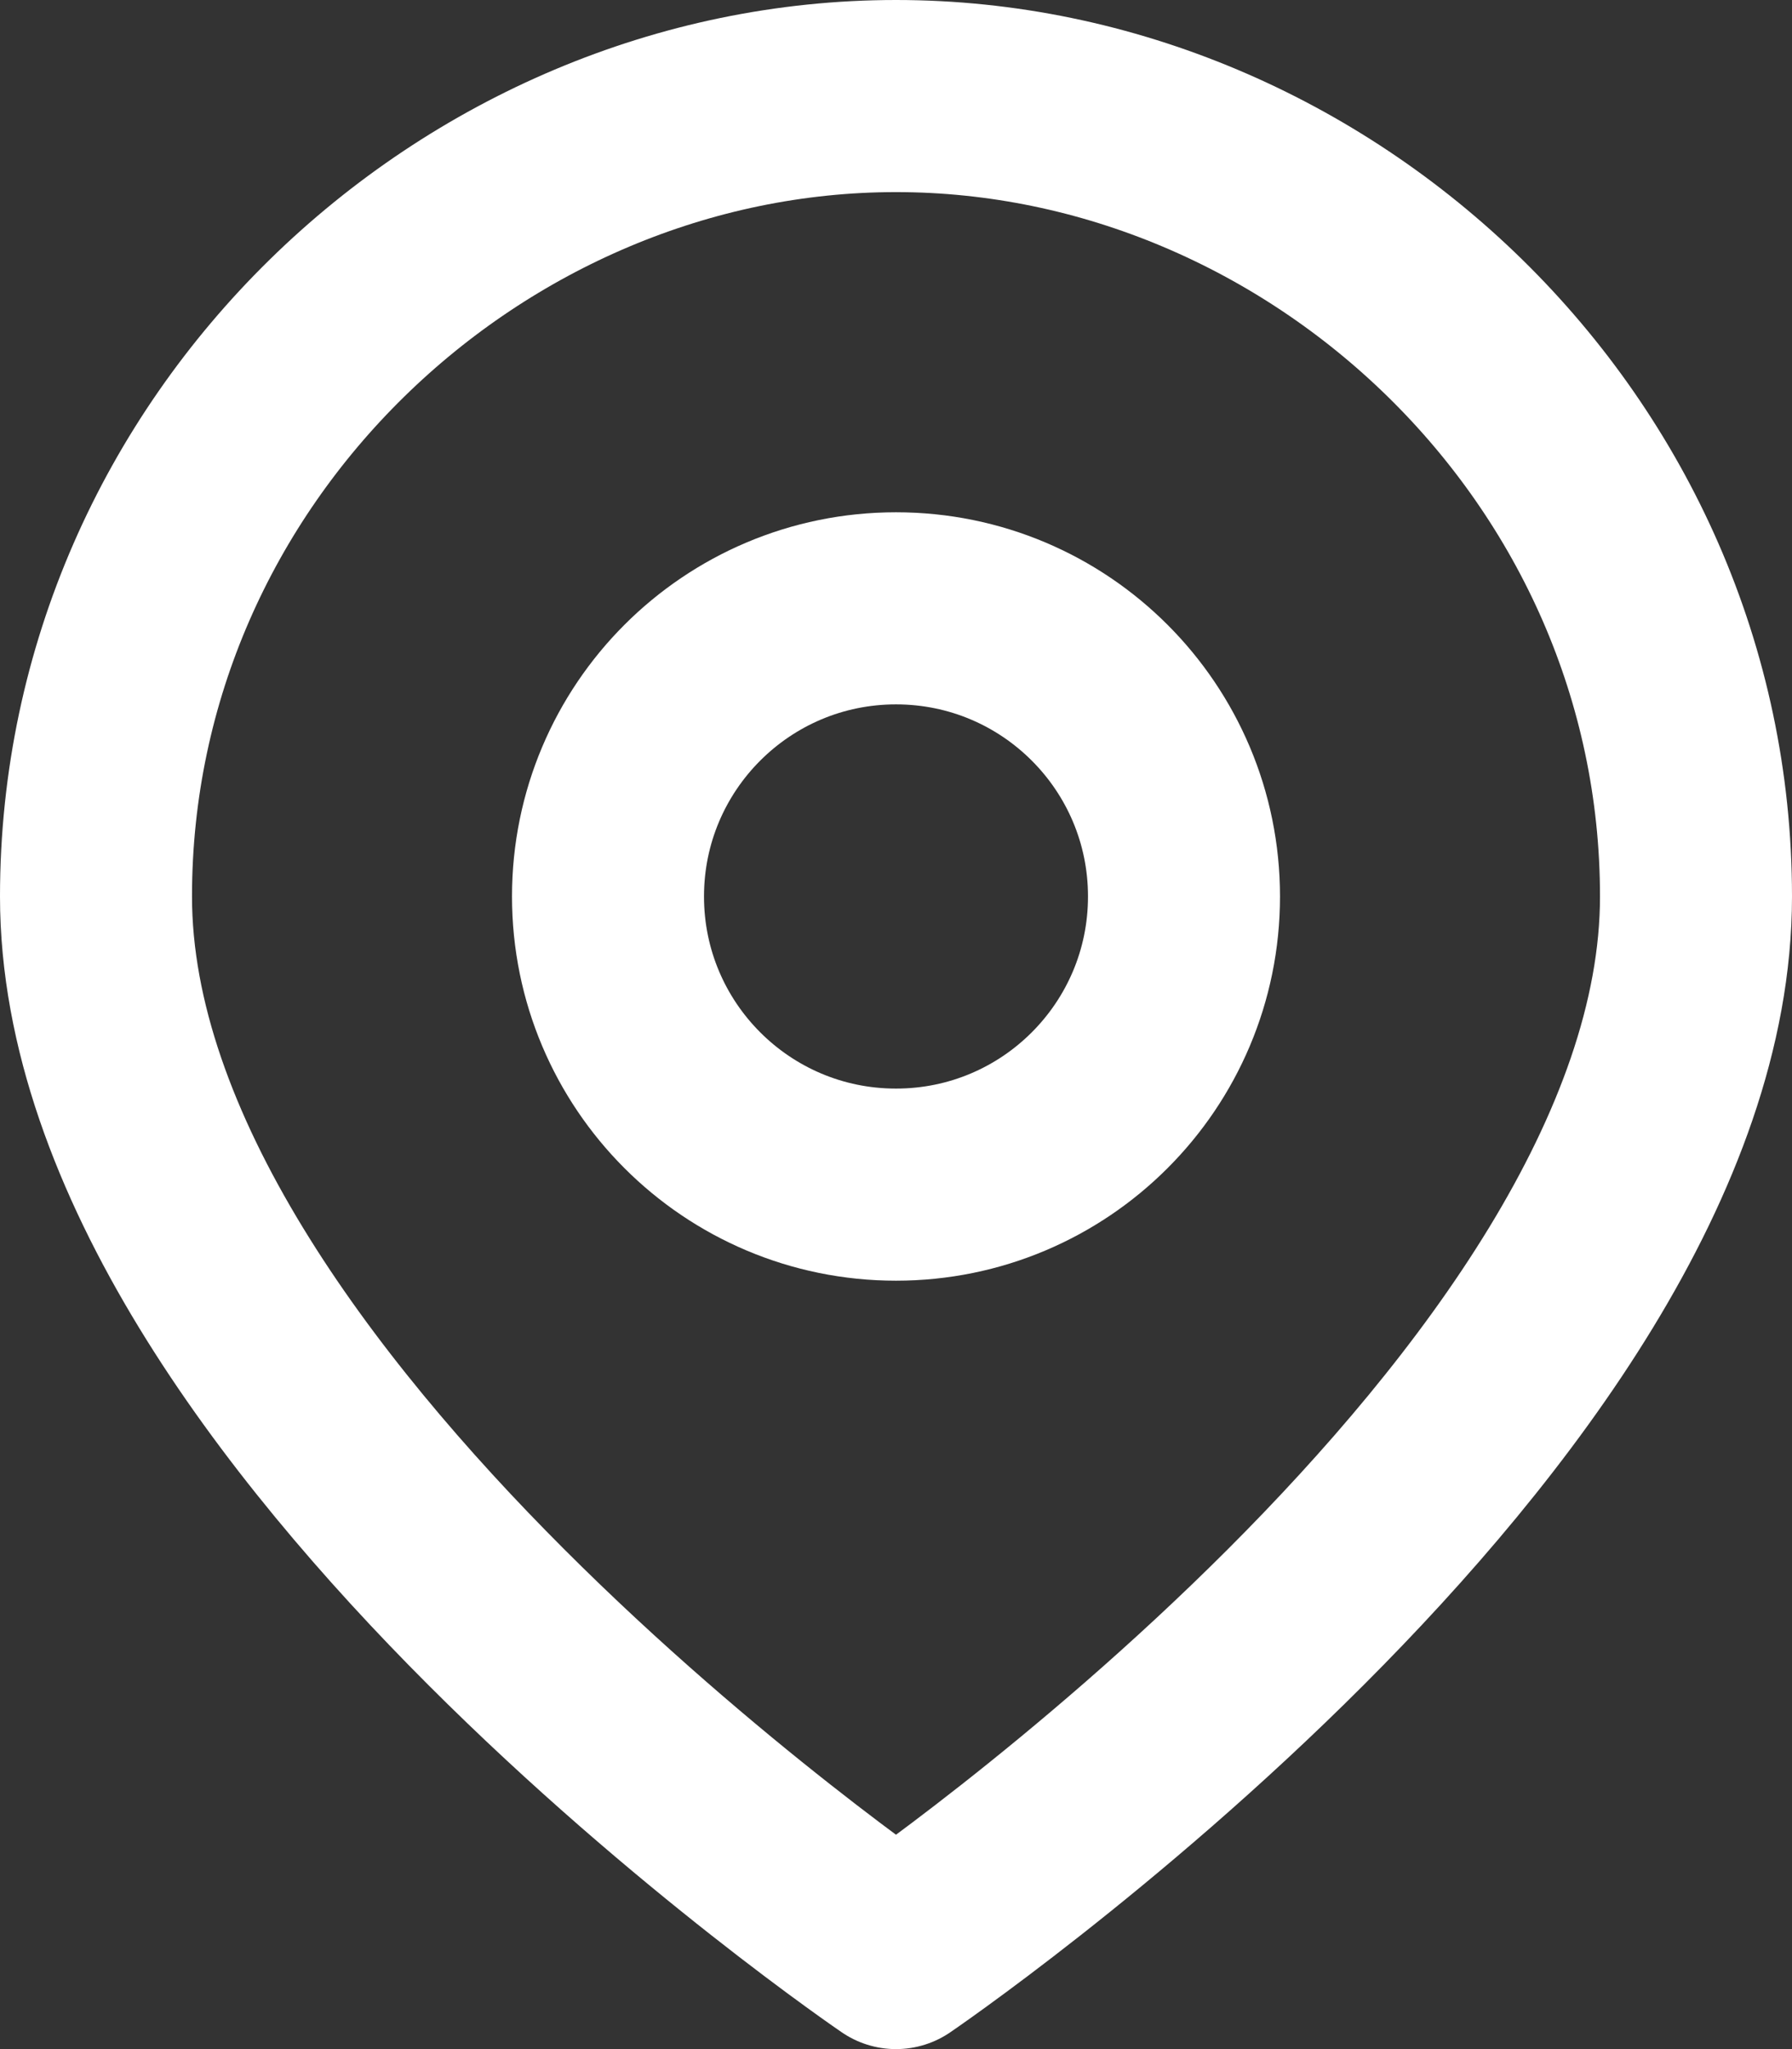 <svg width="14" height="16" viewBox="0 0 14 16" fill="none" xmlns="http://www.w3.org/2000/svg">
<rect x="0" y="0" width="14" height="16" fill="#333333" stroke="none"/>
<path d="M13.25 7C13.25 11 7 15.25 7 15.25C7 15.25 0.75 11 0.75 7C0.75 3.5 3.686 0.75 7 0.75C10.314 0.75 13.25 3.5 13.25 7Z" stroke="white" stroke-width="1.5" stroke-linecap="round" stroke-linejoin="round"/>
<path d="M9.25 7C9.25 8.243 8.243 9.25 7 9.25C5.757 9.25 4.75 8.243 4.75 7C4.75 5.757 5.757 4.75 7 4.75C8.243 4.75 9.25 5.757 9.25 7Z" stroke="white" stroke-width="1.5" stroke-linecap="round" stroke-linejoin="round"/>
</svg>
